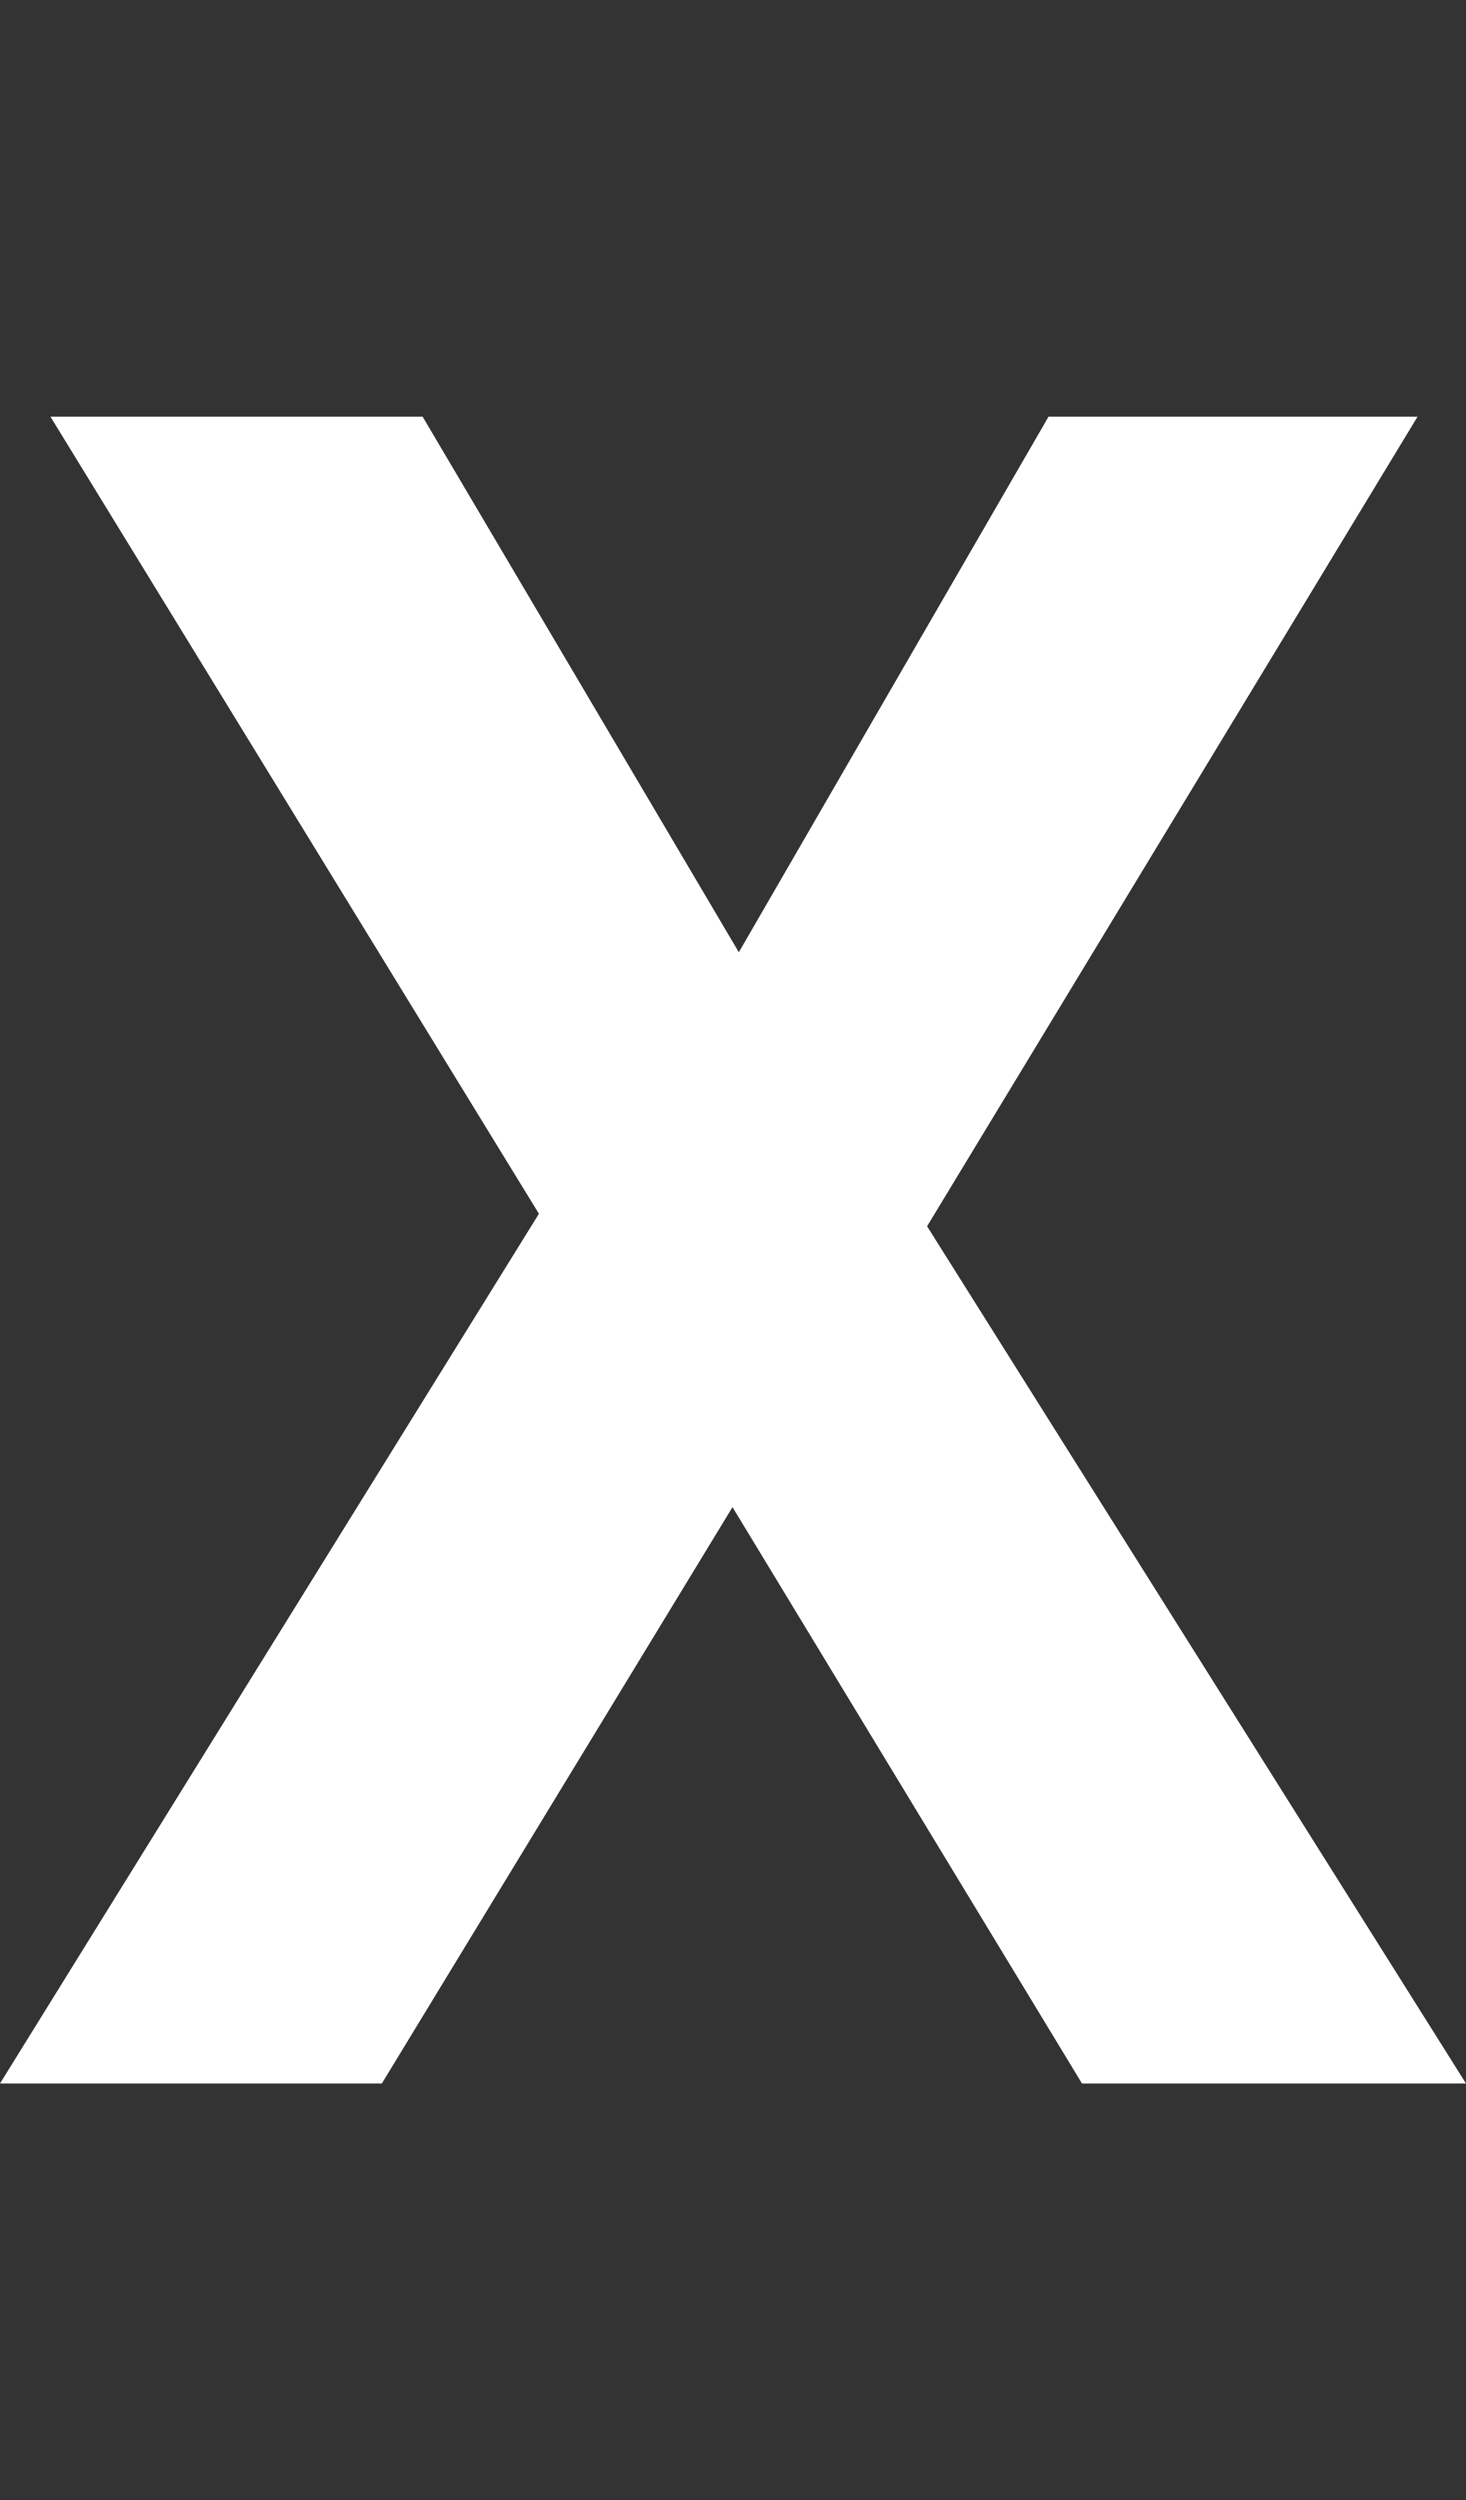 <?xml version="1.0" encoding="UTF-8"?>
<svg id="a" xmlns="http://www.w3.org/2000/svg" viewBox="0 0 88 150">
  <rect x="0" y="0" width="88" height="150" fill="#333333" stroke="none"/>
  <path d="M0,125l32.35-52.18L3.03,25h22.34l18.98,32.13,18.59-32.13h22.15l-29.44,48.57,32.35,51.43h-23.05l-20.98-34.58-21.05,34.58H0Z" style="fill: #fff;"/>
</svg>